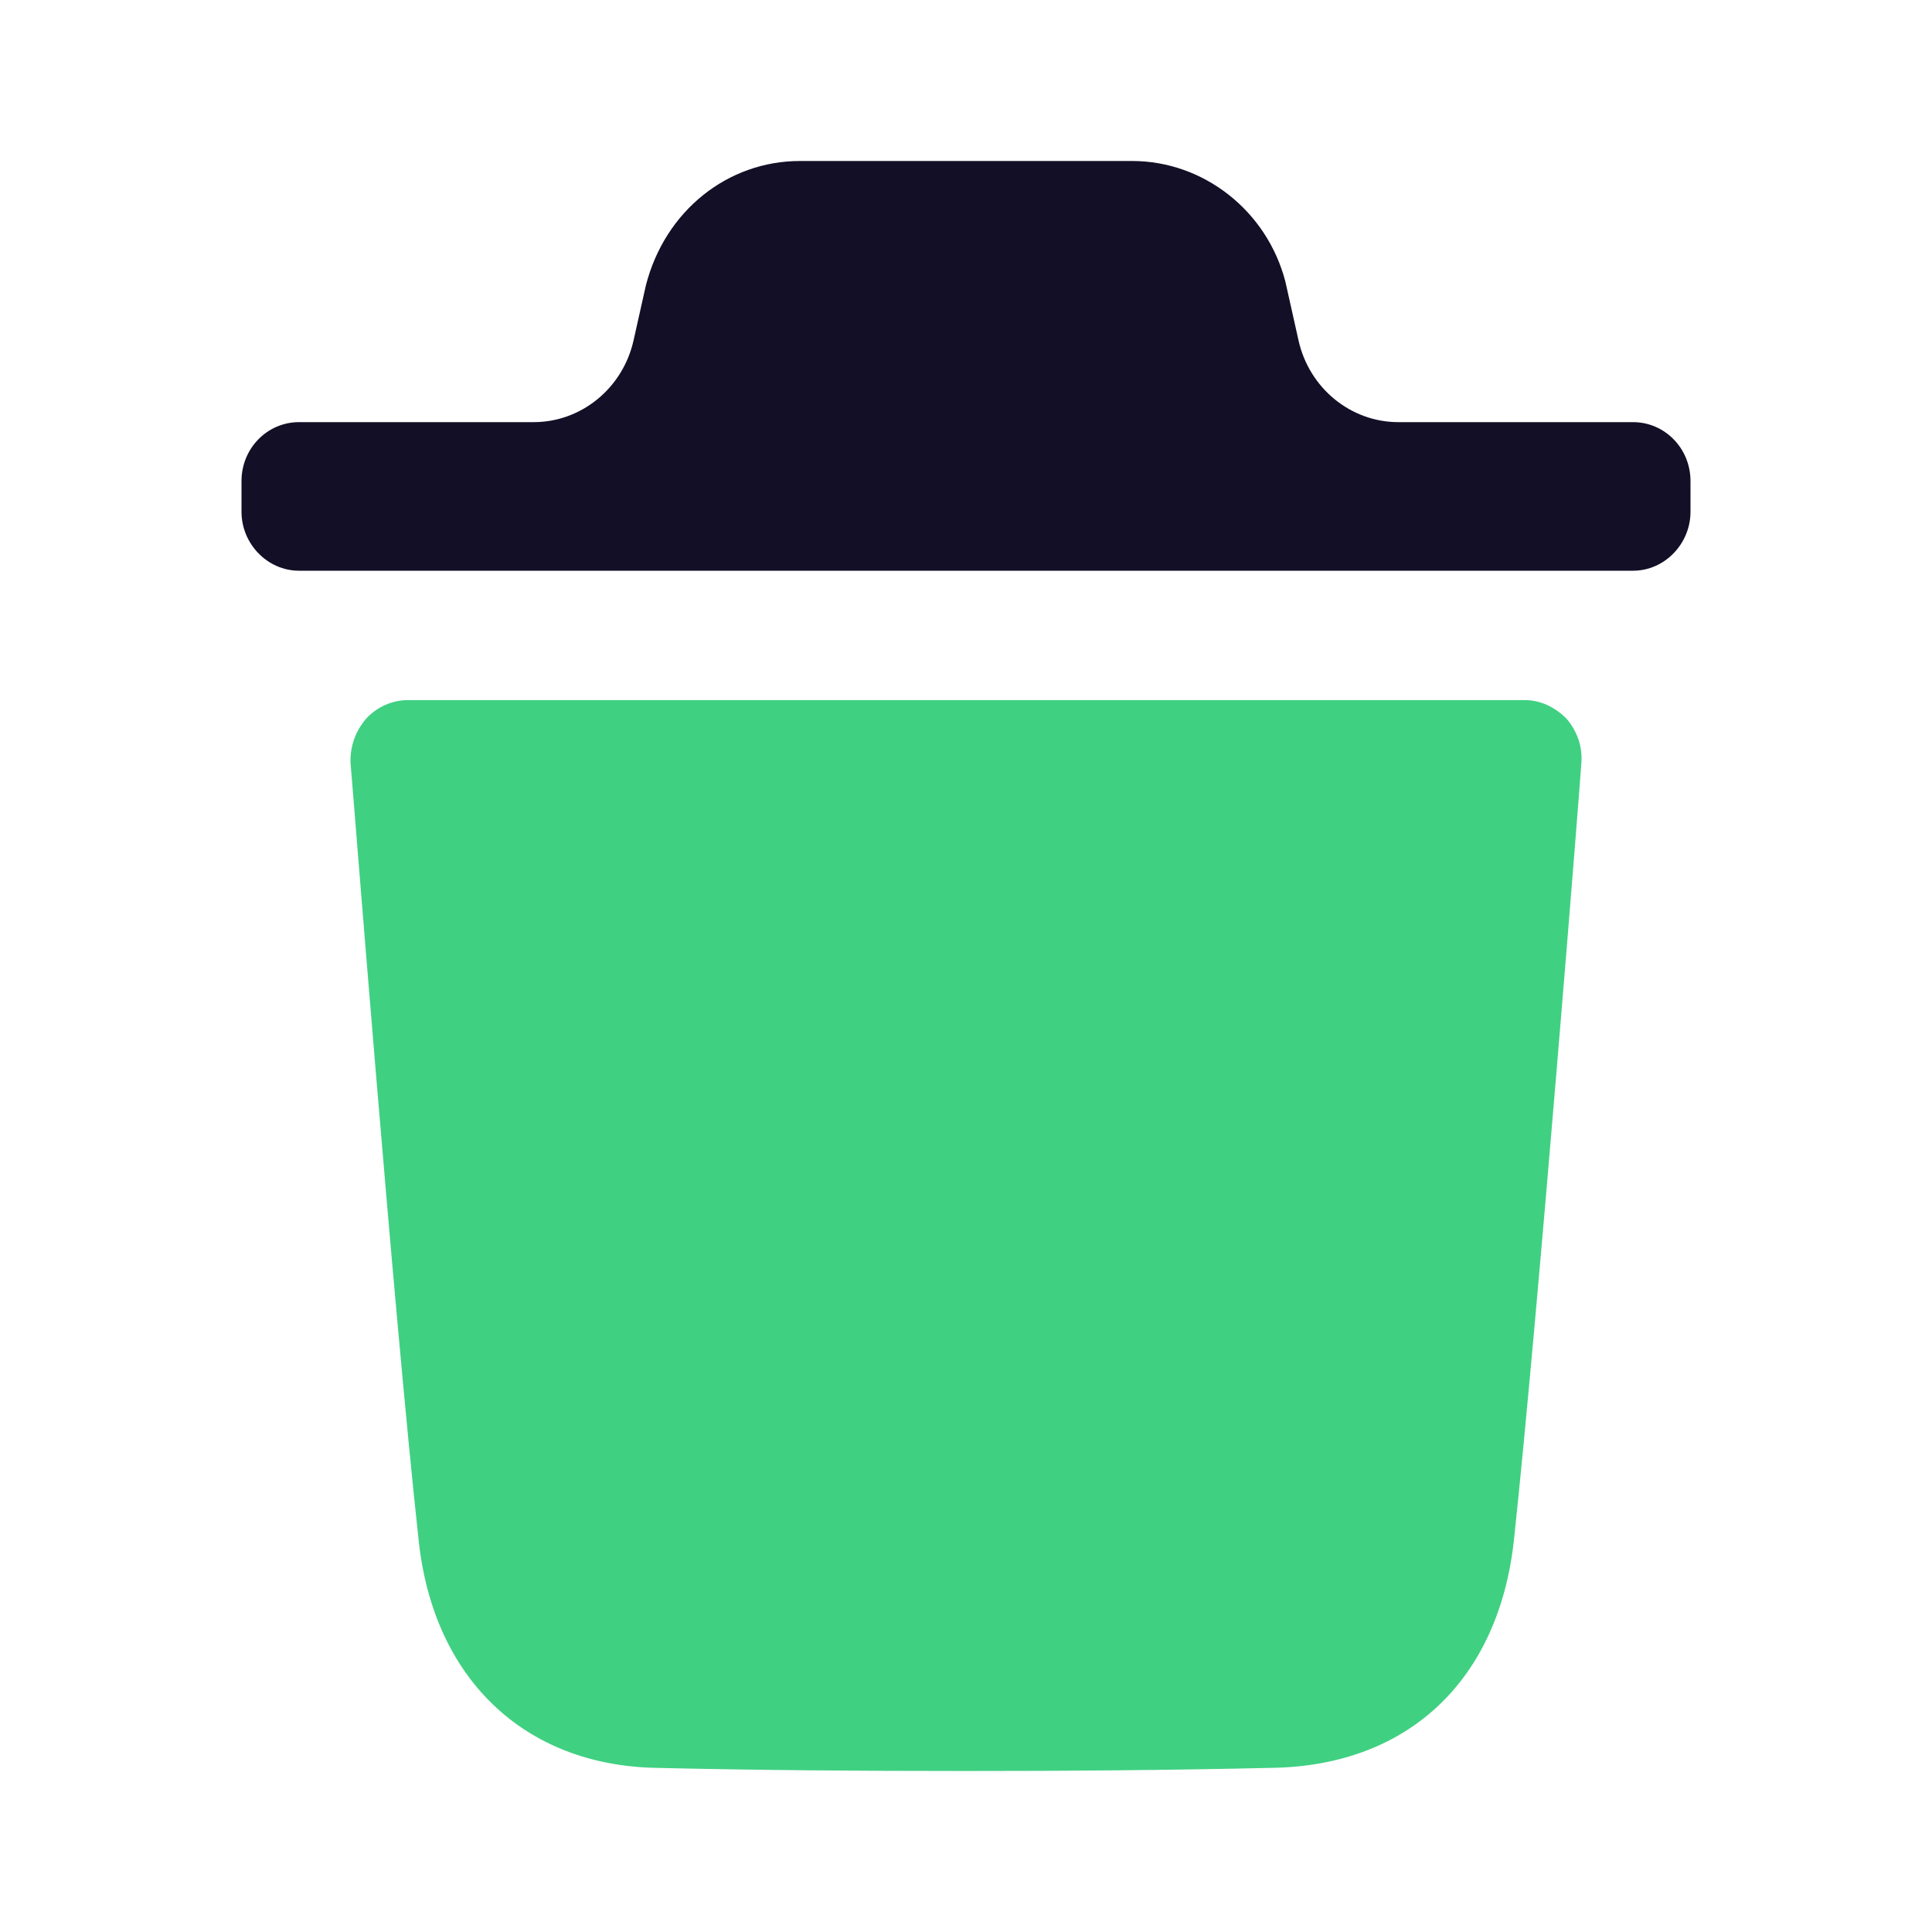 <svg width="30" height="30" viewBox="0 0 30 30" fill="none" xmlns="http://www.w3.org/2000/svg">
<g id="Iconly/Bulk/Delete">
<g id="Delete">
<path id="Fill 1" d="M24.554 11.861C24.554 11.946 23.888 20.372 23.508 23.918C23.269 26.094 21.866 27.414 19.762 27.451C18.145 27.488 16.562 27.5 15.005 27.5C13.352 27.5 11.735 27.488 10.165 27.451C8.131 27.402 6.727 26.056 6.501 23.918C6.11 20.359 5.456 11.946 5.444 11.861C5.431 11.604 5.514 11.361 5.682 11.163C5.847 10.981 6.085 10.871 6.336 10.871H23.674C23.923 10.871 24.149 10.981 24.328 11.163C24.495 11.361 24.578 11.604 24.554 11.861Z" fill="#40D082"/>
<path id="Fill 4" d="M26.25 7.471C26.25 6.957 25.845 6.555 25.359 6.555H21.714C20.973 6.555 20.328 6.027 20.163 5.284L19.959 4.372C19.673 3.271 18.687 2.5 17.581 2.5H12.42C11.302 2.5 10.326 3.271 10.029 4.432L9.838 5.285C9.672 6.027 9.027 6.555 8.287 6.555H4.642C4.155 6.555 3.75 6.957 3.75 7.471V7.946C3.75 8.447 4.155 8.862 4.642 8.862H25.359C25.845 8.862 26.25 8.447 26.25 7.946V7.471Z" fill="#130F26"/>
</g>
</g>
</svg>
